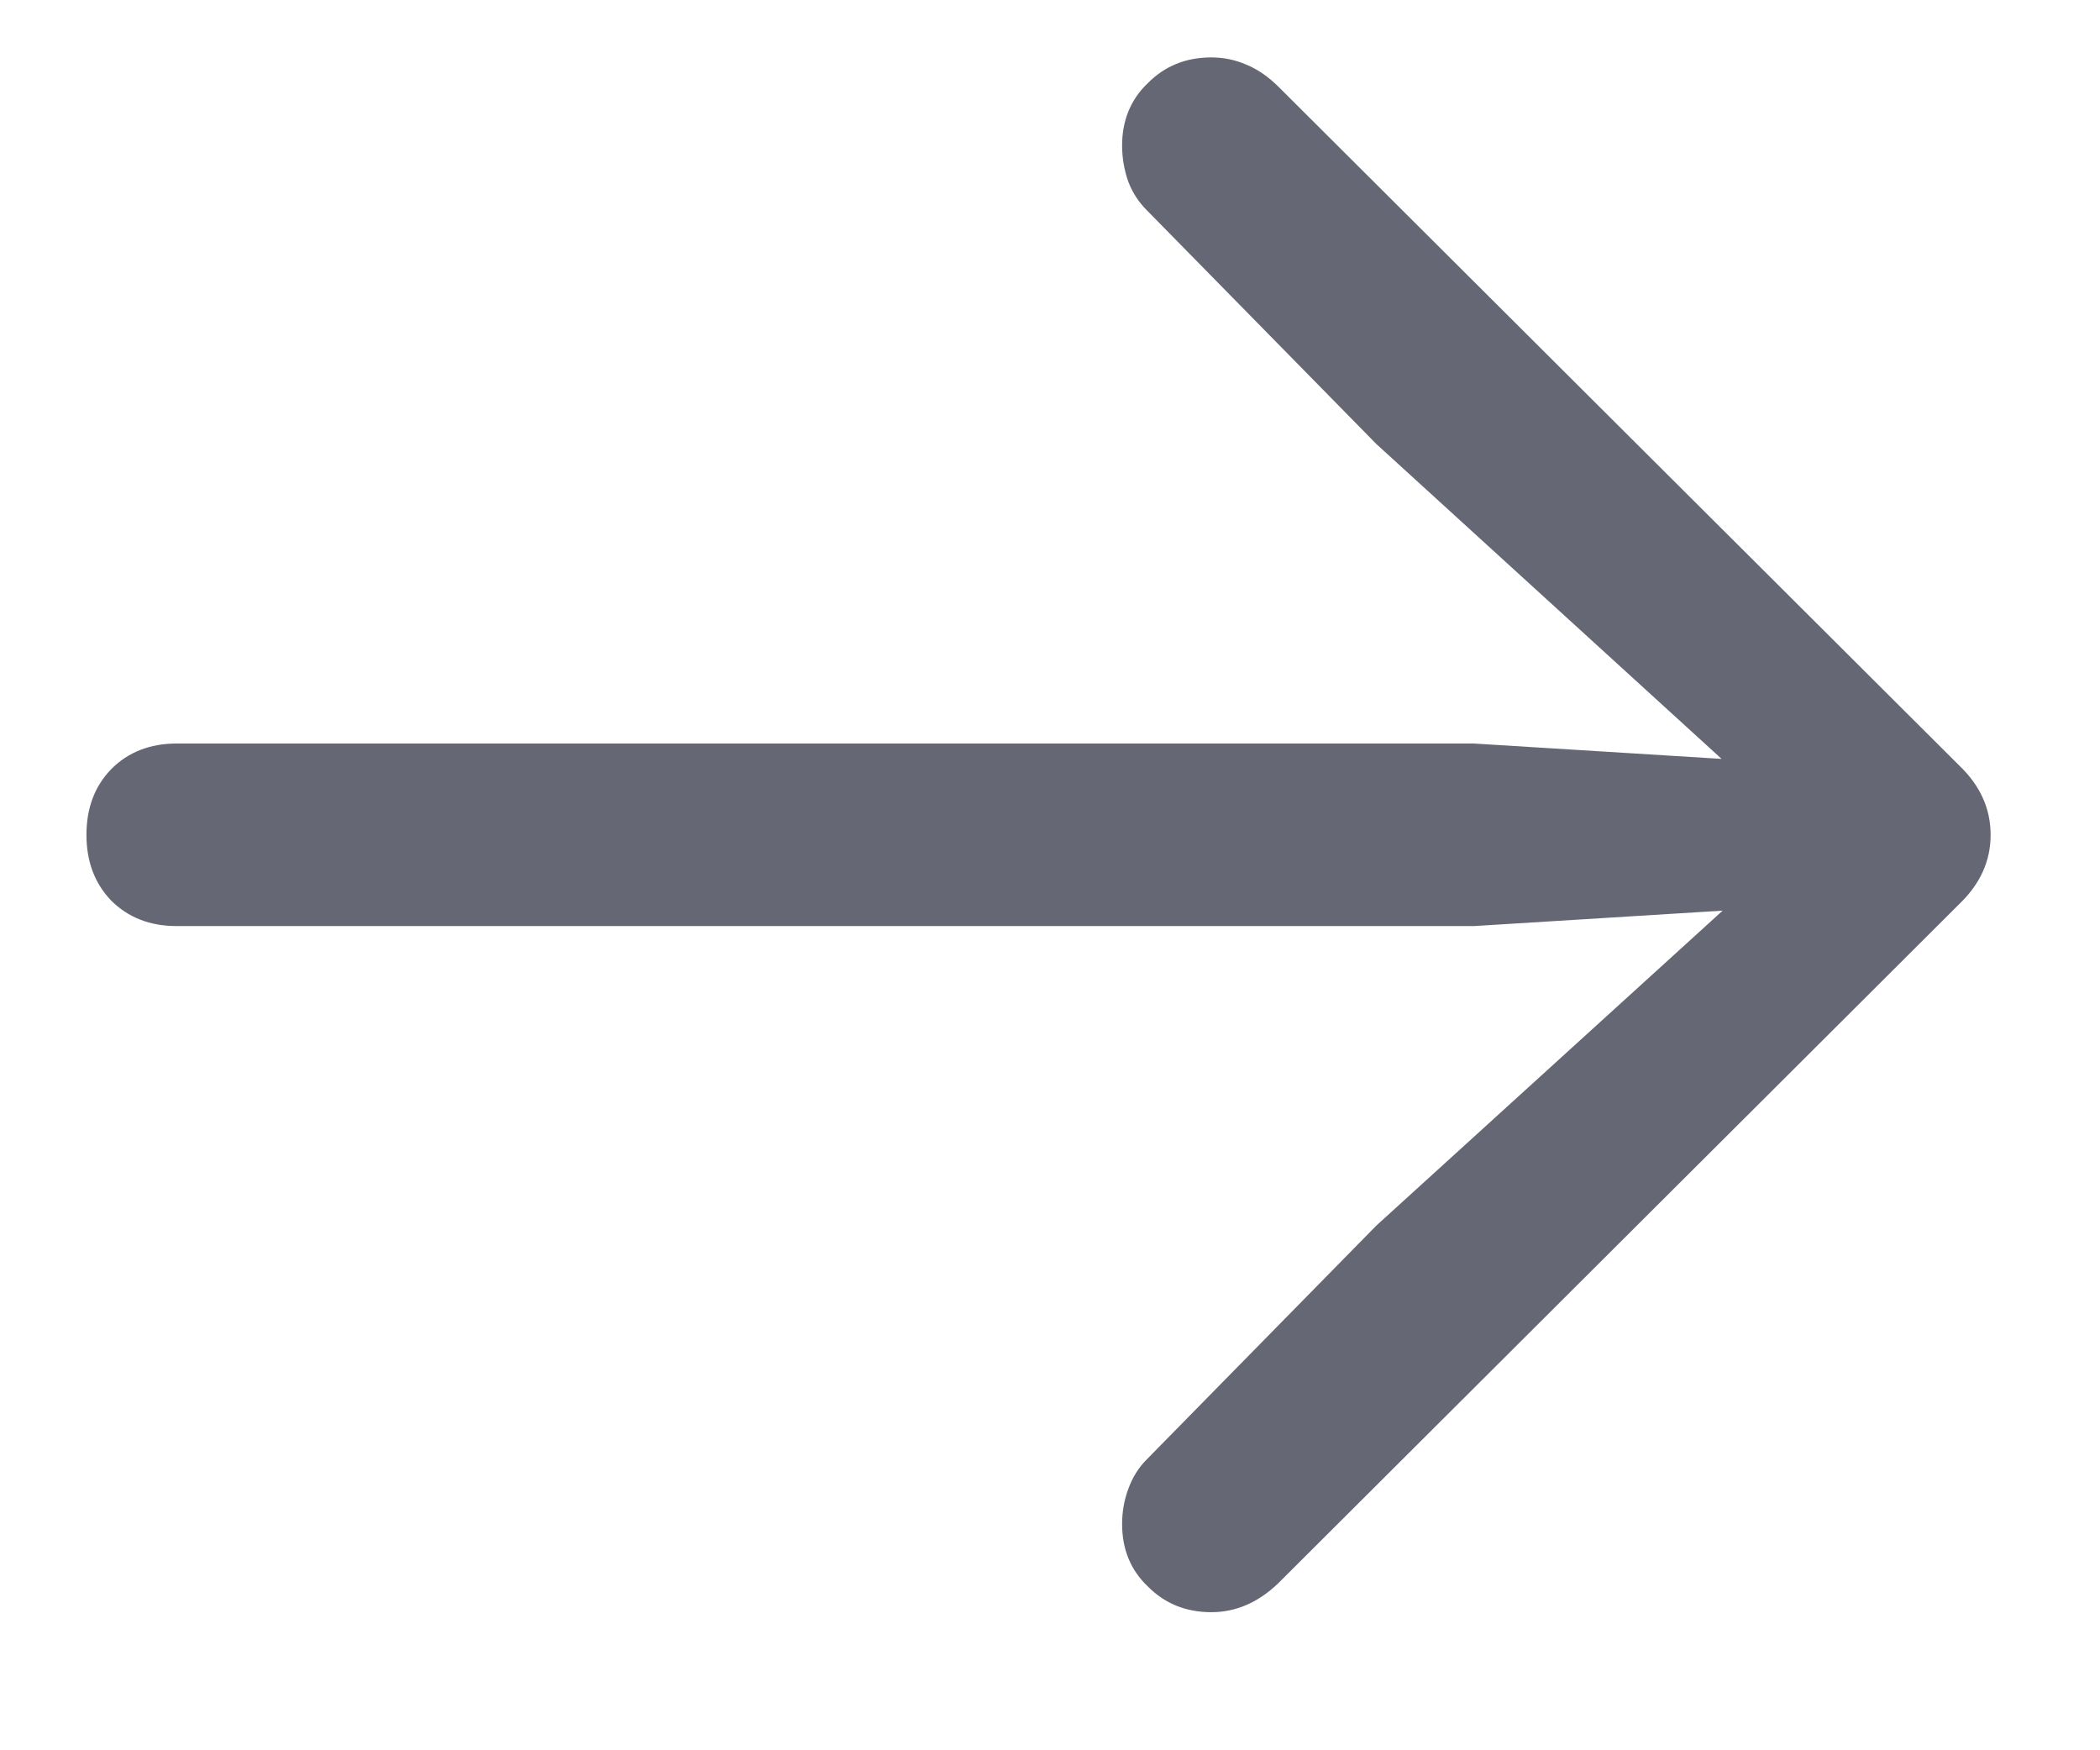 <svg width="12" height="10" viewBox="0 0 12 10" fill="none" xmlns="http://www.w3.org/2000/svg">
<path d="M11.375 4.77C11.375 4.918 11.316 5.049 11.199 5.162L7.303 9.047C7.189 9.156 7.062 9.211 6.922 9.211C6.777 9.211 6.656 9.162 6.559 9.064C6.461 8.971 6.412 8.852 6.412 8.707C6.412 8.637 6.424 8.57 6.447 8.508C6.471 8.441 6.506 8.385 6.553 8.338L7.865 7.002L10.191 4.887L10.309 5.174L8.422 5.291H1.01C0.857 5.291 0.732 5.242 0.635 5.145C0.541 5.047 0.494 4.922 0.494 4.77C0.494 4.617 0.541 4.492 0.635 4.395C0.732 4.297 0.857 4.248 1.01 4.248H8.422L10.309 4.365L10.191 4.658L7.865 2.537L6.553 1.201C6.506 1.154 6.471 1.1 6.447 1.037C6.424 0.971 6.412 0.902 6.412 0.832C6.412 0.688 6.461 0.568 6.559 0.475C6.656 0.377 6.777 0.328 6.922 0.328C6.992 0.328 7.059 0.342 7.121 0.369C7.188 0.396 7.252 0.441 7.314 0.504L11.199 4.377C11.316 4.49 11.375 4.621 11.375 4.77Z" fill="#656874"/>
</svg>

